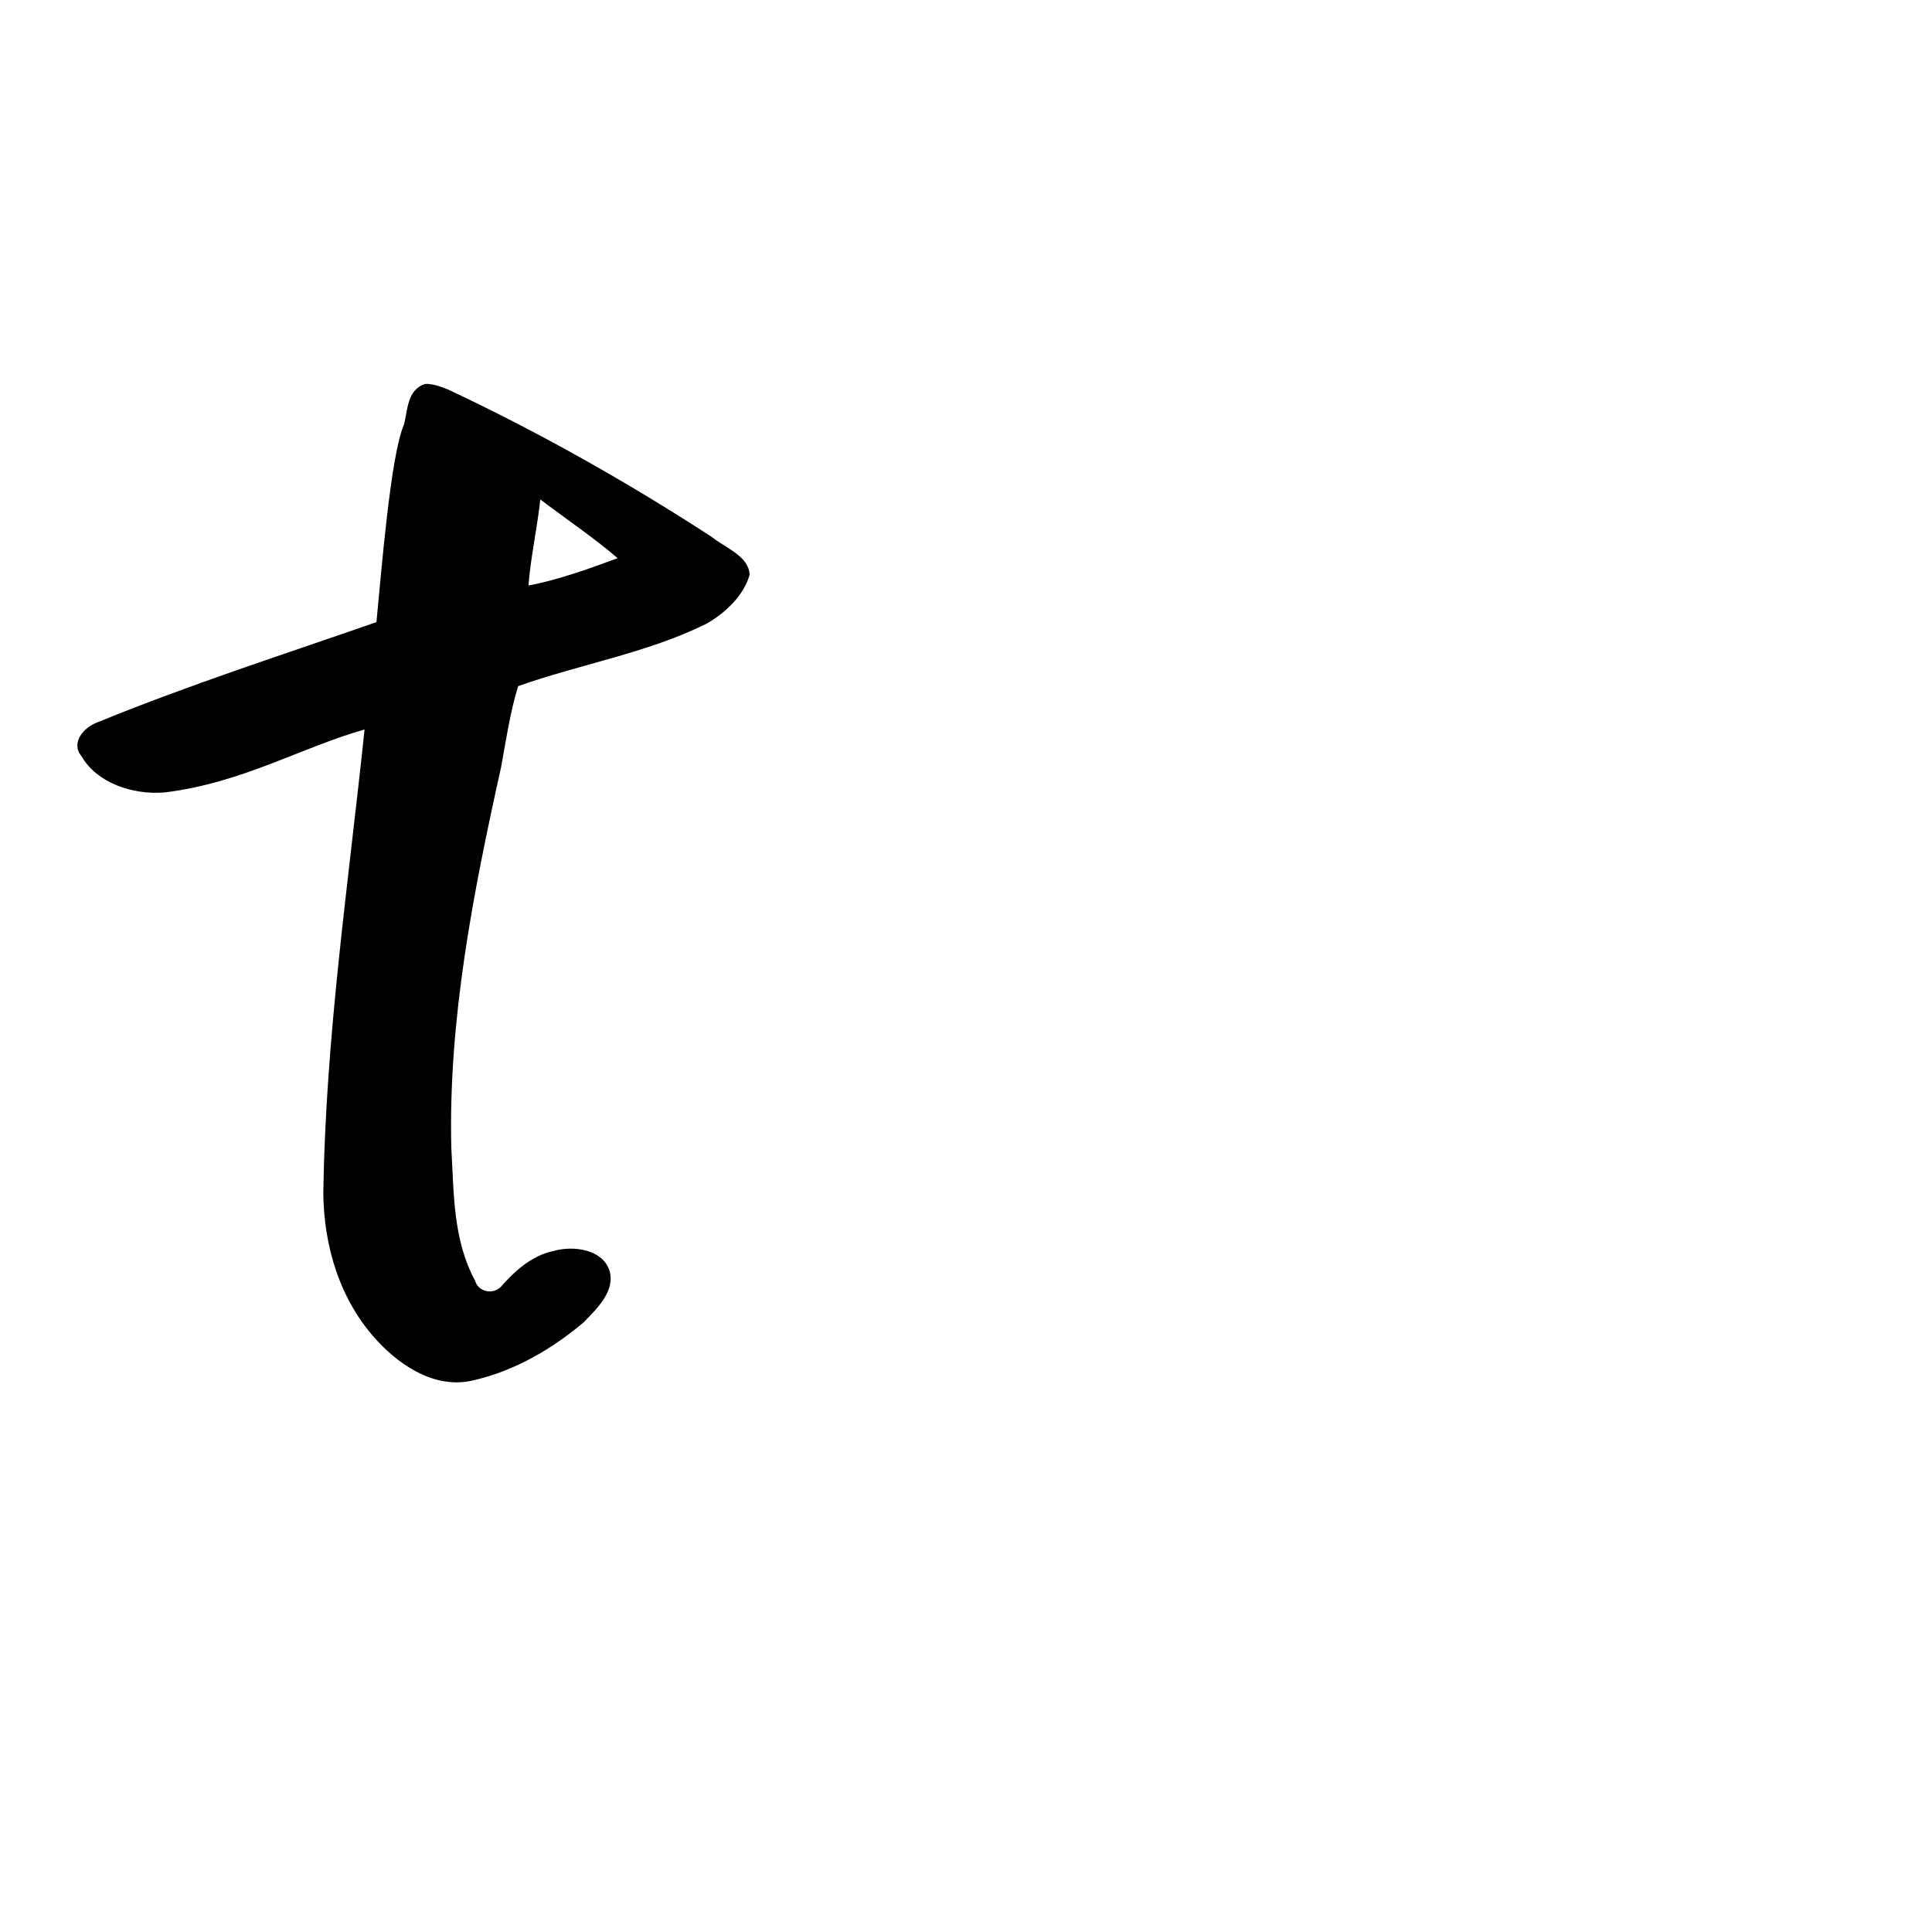 <?xml version="1.0" encoding="UTF-8" standalone="no"?>
<!-- Created with Inkscape (http://www.inkscape.org/) -->

<svg
   xmlns:dc="http://purl.org/dc/elements/1.1/"
   xmlns:cc="http://creativecommons.org/ns#"
   xmlns:rdf="http://www.w3.org/1999/02/22-rdf-syntax-ns#"
   xmlns:svg="http://www.w3.org/2000/svg"
   xmlns="http://www.w3.org/2000/svg"
   xmlns:sodipodi="http://sodipodi.sourceforge.net/DTD/sodipodi-0.dtd"
   xmlns:inkscape="http://www.inkscape.org/namespaces/inkscape"
   width="1000"
   height="1000"
   viewBox="0 0 1000 1000"
   version="1.1"
   id="svg756"
   inkscape:version="0.92.3 (2405546, 2018-03-11)"
   sodipodi:docname="u0074.svg">
  <defs
     id="defs750" />
  <sodipodi:namedview
     id="base"
     pagecolor="#ffffff"
     bordercolor="#666666"
     borderopacity="1.0"
     inkscape:pageopacity="0.0"
     inkscape:pageshadow="2"
     inkscape:zoom="0.35"
     inkscape:cx="551.42857"
     inkscape:cy="576.33663"
     inkscape:document-units="px"
     inkscape:current-layer="layer1"
     showgrid="true"
     units="px"
     inkscape:window-width="1118"
     inkscape:window-height="864"
     inkscape:window-x="611"
     inkscape:window-y="129"
     inkscape:window-maximized="0"
     showguides="true"
     inkscape:guide-bbox="true">
    <inkscape:grid
       type="xygrid"
       id="grid758" />
    <sodipodi:guide
       position="240,200"
       orientation="0,1"
       id="guide8"
       inkscape:locked="false" />
  </sodipodi:namedview>
  <g
     inkscape:label="Layer 1"
     inkscape:groupmode="layer"
     id="layer1"
     transform="translate(0,-32.417)"
     style="display:inline">
    <path
       style="display:inline;fill:#000000;stroke-width:14.194"
       d="m 220.134,231.134 c -9.674,2.978 -9.052,14.072 -11.131,21.303 -6.862,16.052 -11.507,74.757 -14.154,101.982 -49.212,17.15 -96.062,32.138 -144.137,51.76 -7.525,2.653 -14.22,10.779 -8.543,17.635 7.972,13.833 26.278,20.094 42.967,18.782 40.289,-4.919 70.567,-23.268 103.562,-32.59 -8.425,80.29 -20.15,159.027 -21.354,239.887 0.257,26.974 8.232,55.781 28.694,77.332 11.574,12.253 29.212,24.008 48.205,19.836 21.899,-4.854 41.503,-16.415 57.757,-30.114 7.129,-7.274 16.692,-16.535 13.424,-26.985 -3.564,-10.702 -18.108,-12.985 -28.697,-10.107 -11.86,2.521 -20.506,10.694 -27.719,18.877 -4.484,4.043 -11.658,2.004 -13.077,-3.403 -11.6,-21.319 -10.97,-45.787 -12.334,-68.979 -1.588,-66.31 11.345,-131.995 25.771,-196.853 2.583,-14.018 4.648,-28.352 8.815,-41.92 32.019,-11.367 66.947,-17.192 97.179,-32.166 9.85,-5.415 19.857,-14.962 22.638,-25.589 -0.456,-9.609 -12.531,-13.77 -19.447,-19.394 -43.437,-28.226 -88.998,-54.003 -136.548,-76.365 -3.729,-1.435 -7.791,-3.079 -11.872,-2.928 z m 99.536,90.196 c -13.849,5.161 -31.574,11.505 -46.133,14.144 0.914,-13.213 4.768,-31.328 6.121,-44.544 12.846,9.757 28.894,20.664 40.012,30.4 z"
       id="path1116"
       inkscape:connector-curvature="0"
       sodipodi:nodetypes="ccccccccccccccccccccccccccc" />
  </g>
</svg>
